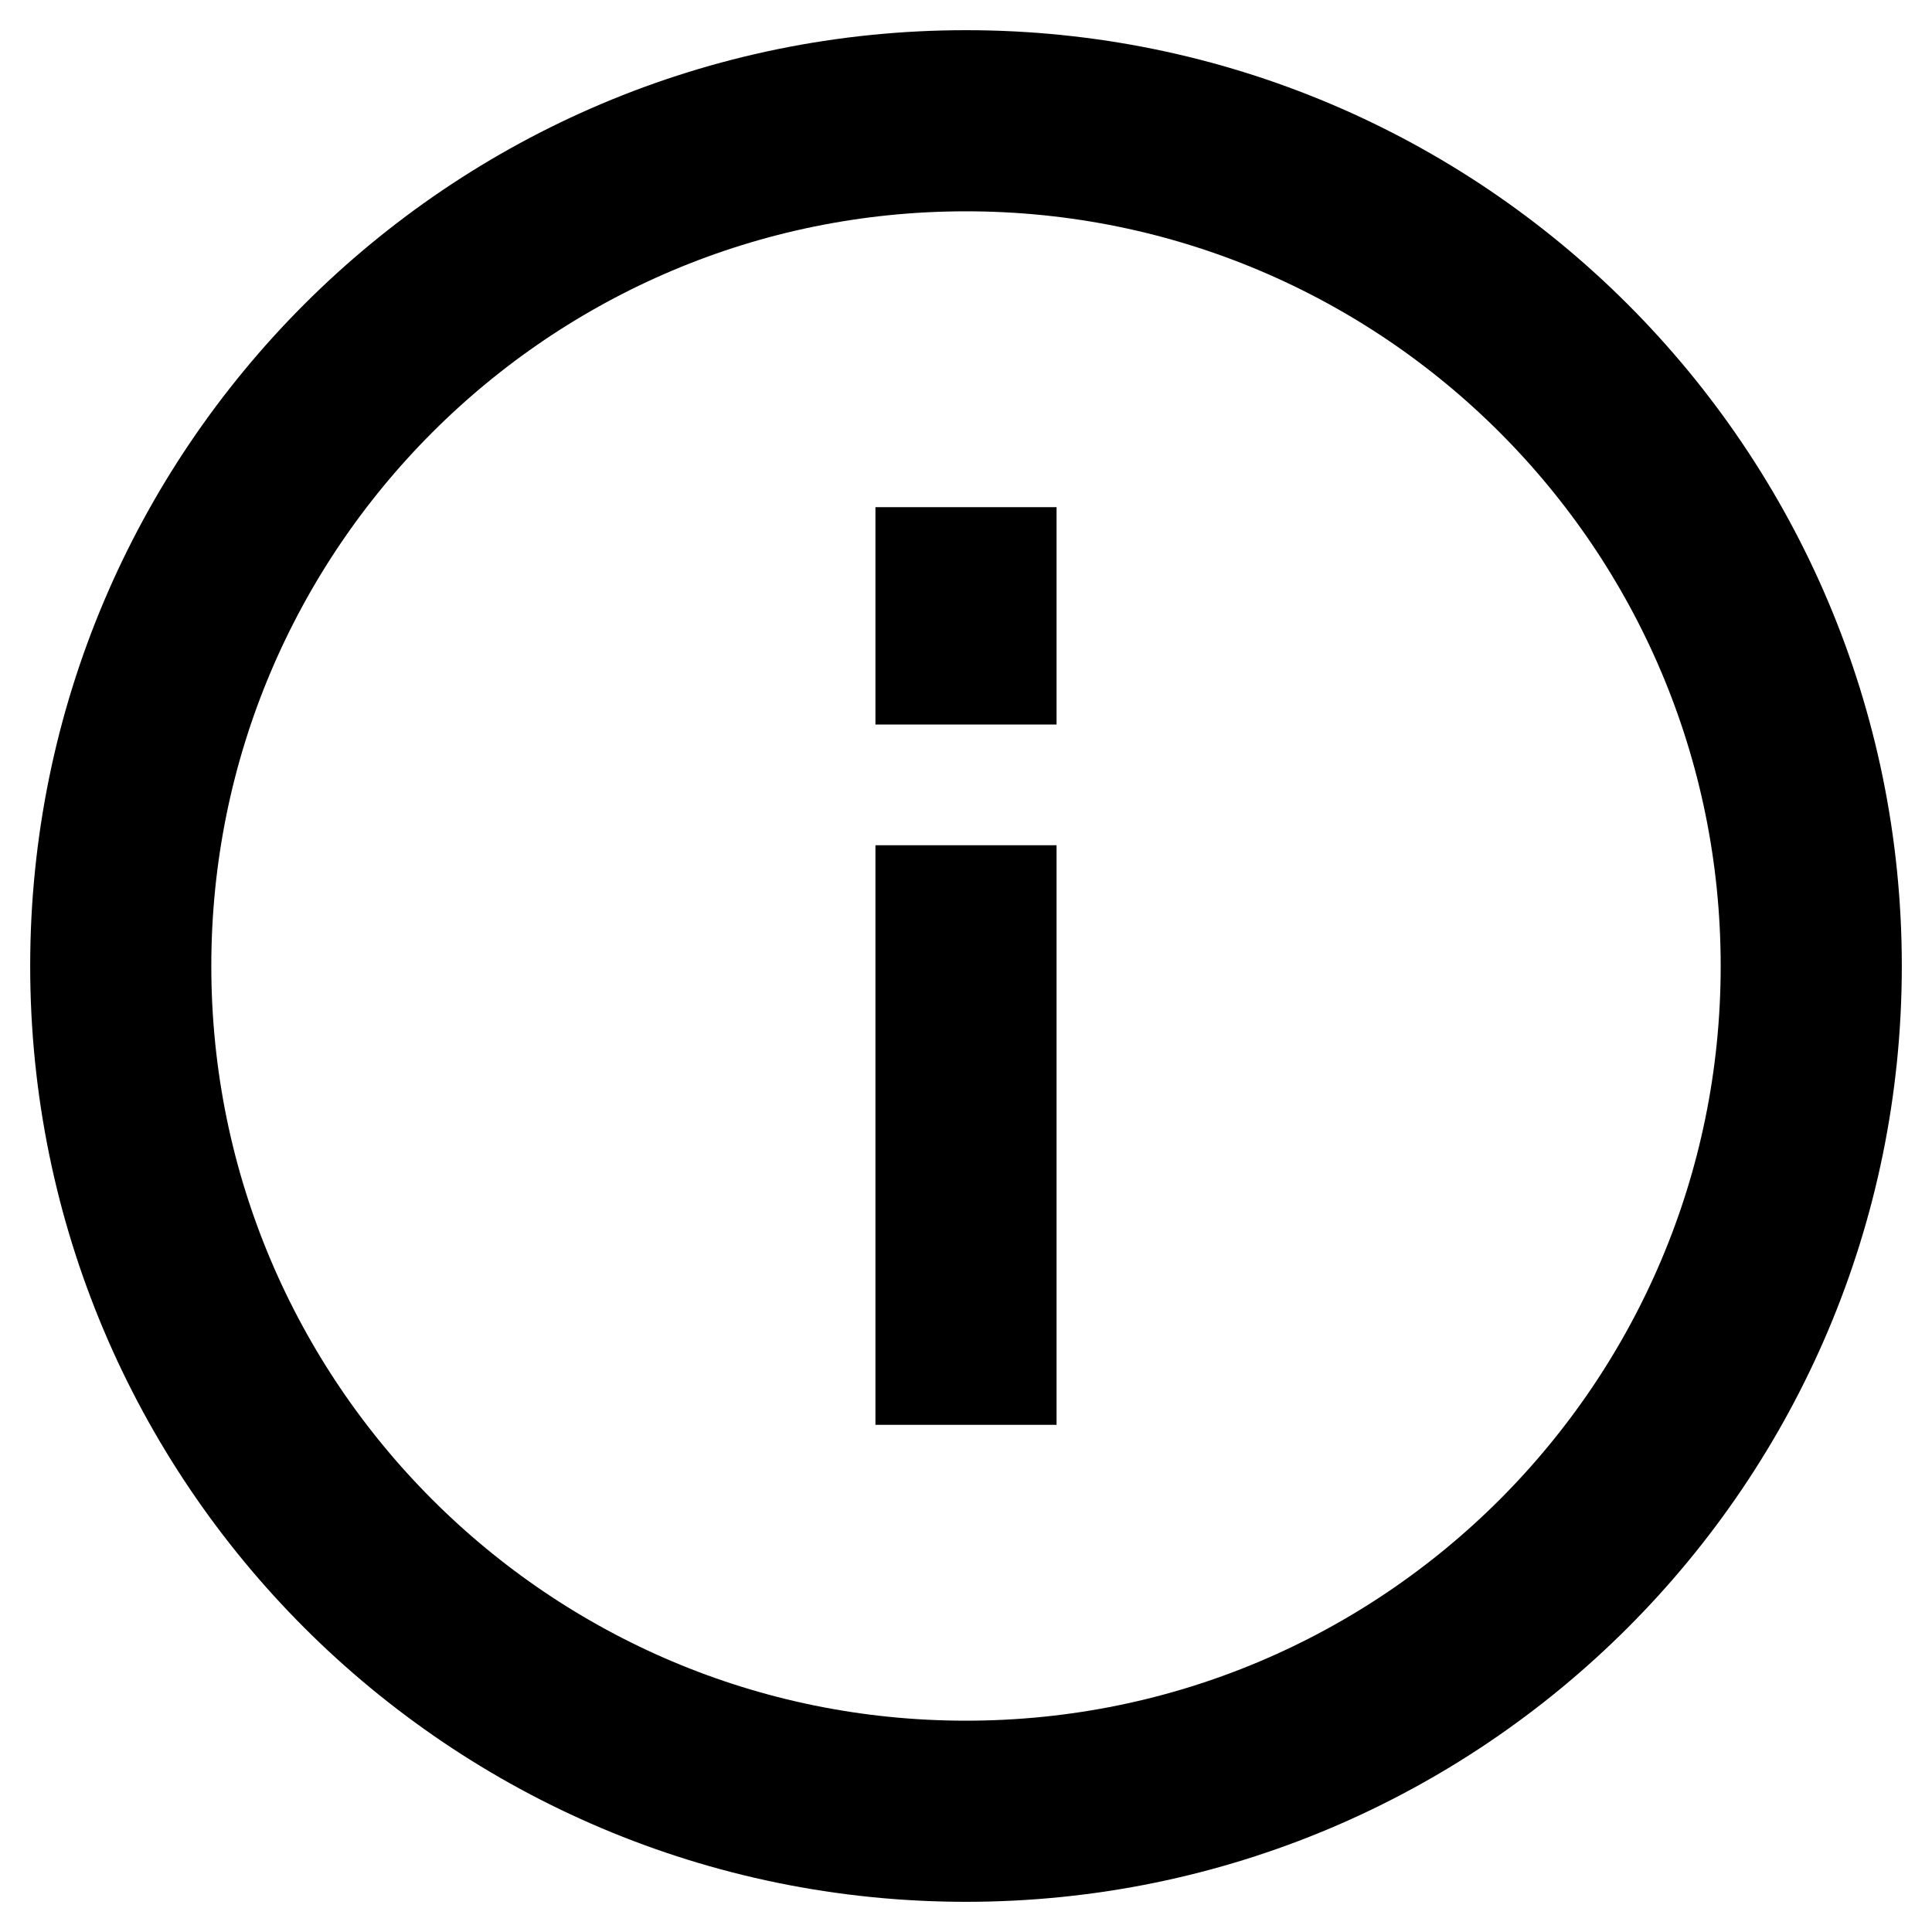 <svg xmlns="http://www.w3.org/2000/svg" width="16" height="16" viewBox="0 0 16 16" fill="none">
    <path d="M8 15C11.866 15 15 11.866 15 8C15 4.134 11.866 1 8 1C4.134 1 1 4.134 1 8C1 11.866 4.134 15 8 15Z" stroke="currentColor" stroke-width="1.5" stroke-linecap="round" stroke-linejoin="round"/>
    <path d="M8 11.8L8 7" stroke="currentColor" stroke-width="1.5" stroke-linejoin="round"/>
    <path d="M8 6L8 4.2" stroke="currentColor" stroke-width="1.5" stroke-linejoin="round"/>
</svg>

